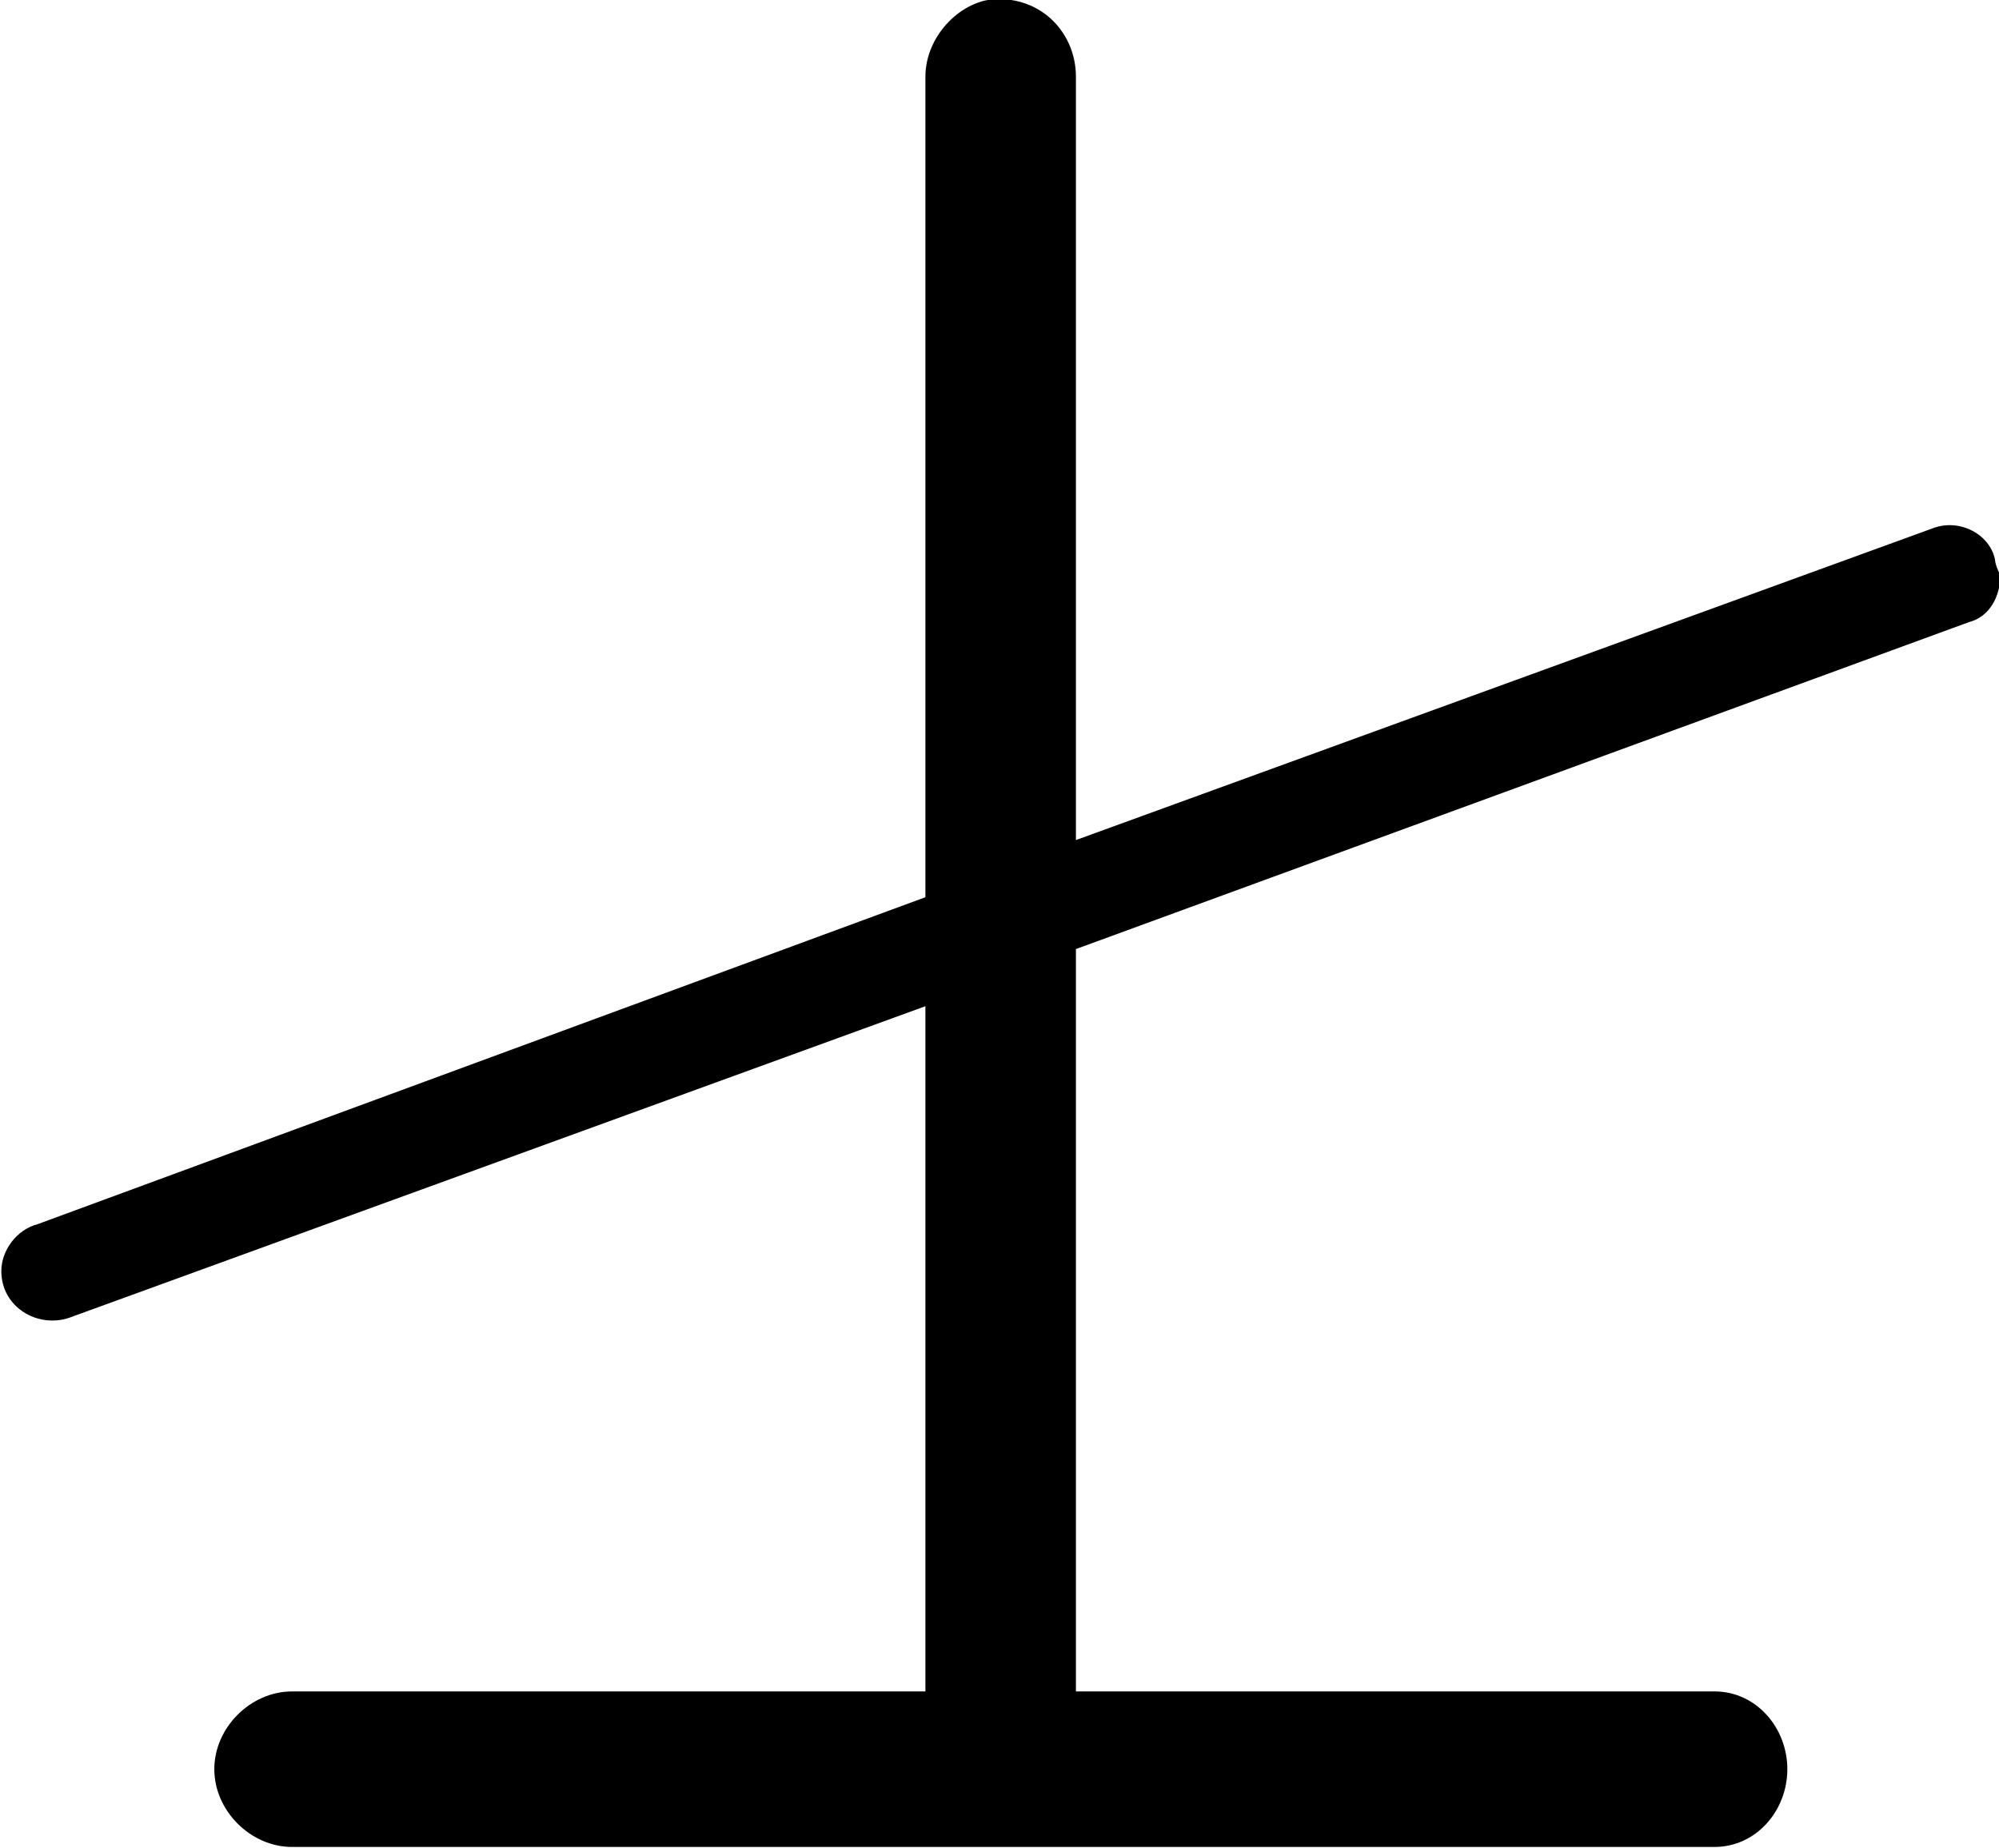 <?xml version="1.0" encoding="UTF-8"?>
<svg fill="#000000" version="1.1" viewBox="0 0 6.016 5.562" xmlns="http://www.w3.org/2000/svg" xmlns:xlink="http://www.w3.org/1999/xlink">
<defs>
<g id="a">
<path d="m0.875-1.359 2.578-0.938v2.062h-1.906c-0.125 0-0.234 0.109-0.234 0.234s0.109 0.234 0.234 0.234h4.281c0.125 0 0.219-0.109 0.219-0.234s-0.094-0.234-0.219-0.234h-1.922v-2.234l2.688-0.984c0.062-0.016 0.094-0.078 0.094-0.141 0 0-0.016-0.031-0.016-0.047-0.016-0.078-0.109-0.125-0.188-0.094l-2.578 0.938v-2.297c0-0.125-0.094-0.234-0.234-0.234-0.109 0-0.219 0.109-0.219 0.234v2.469l-2.672 0.984c-0.062 0.016-0.109 0.078-0.109 0.141 0 0.109 0.109 0.172 0.203 0.141z"/>
</g>
</defs>
<g transform="translate(-149.38 -129.44)">
<use x="148.712" y="134.765" xlink:href="#a"/>
</g>
</svg>
